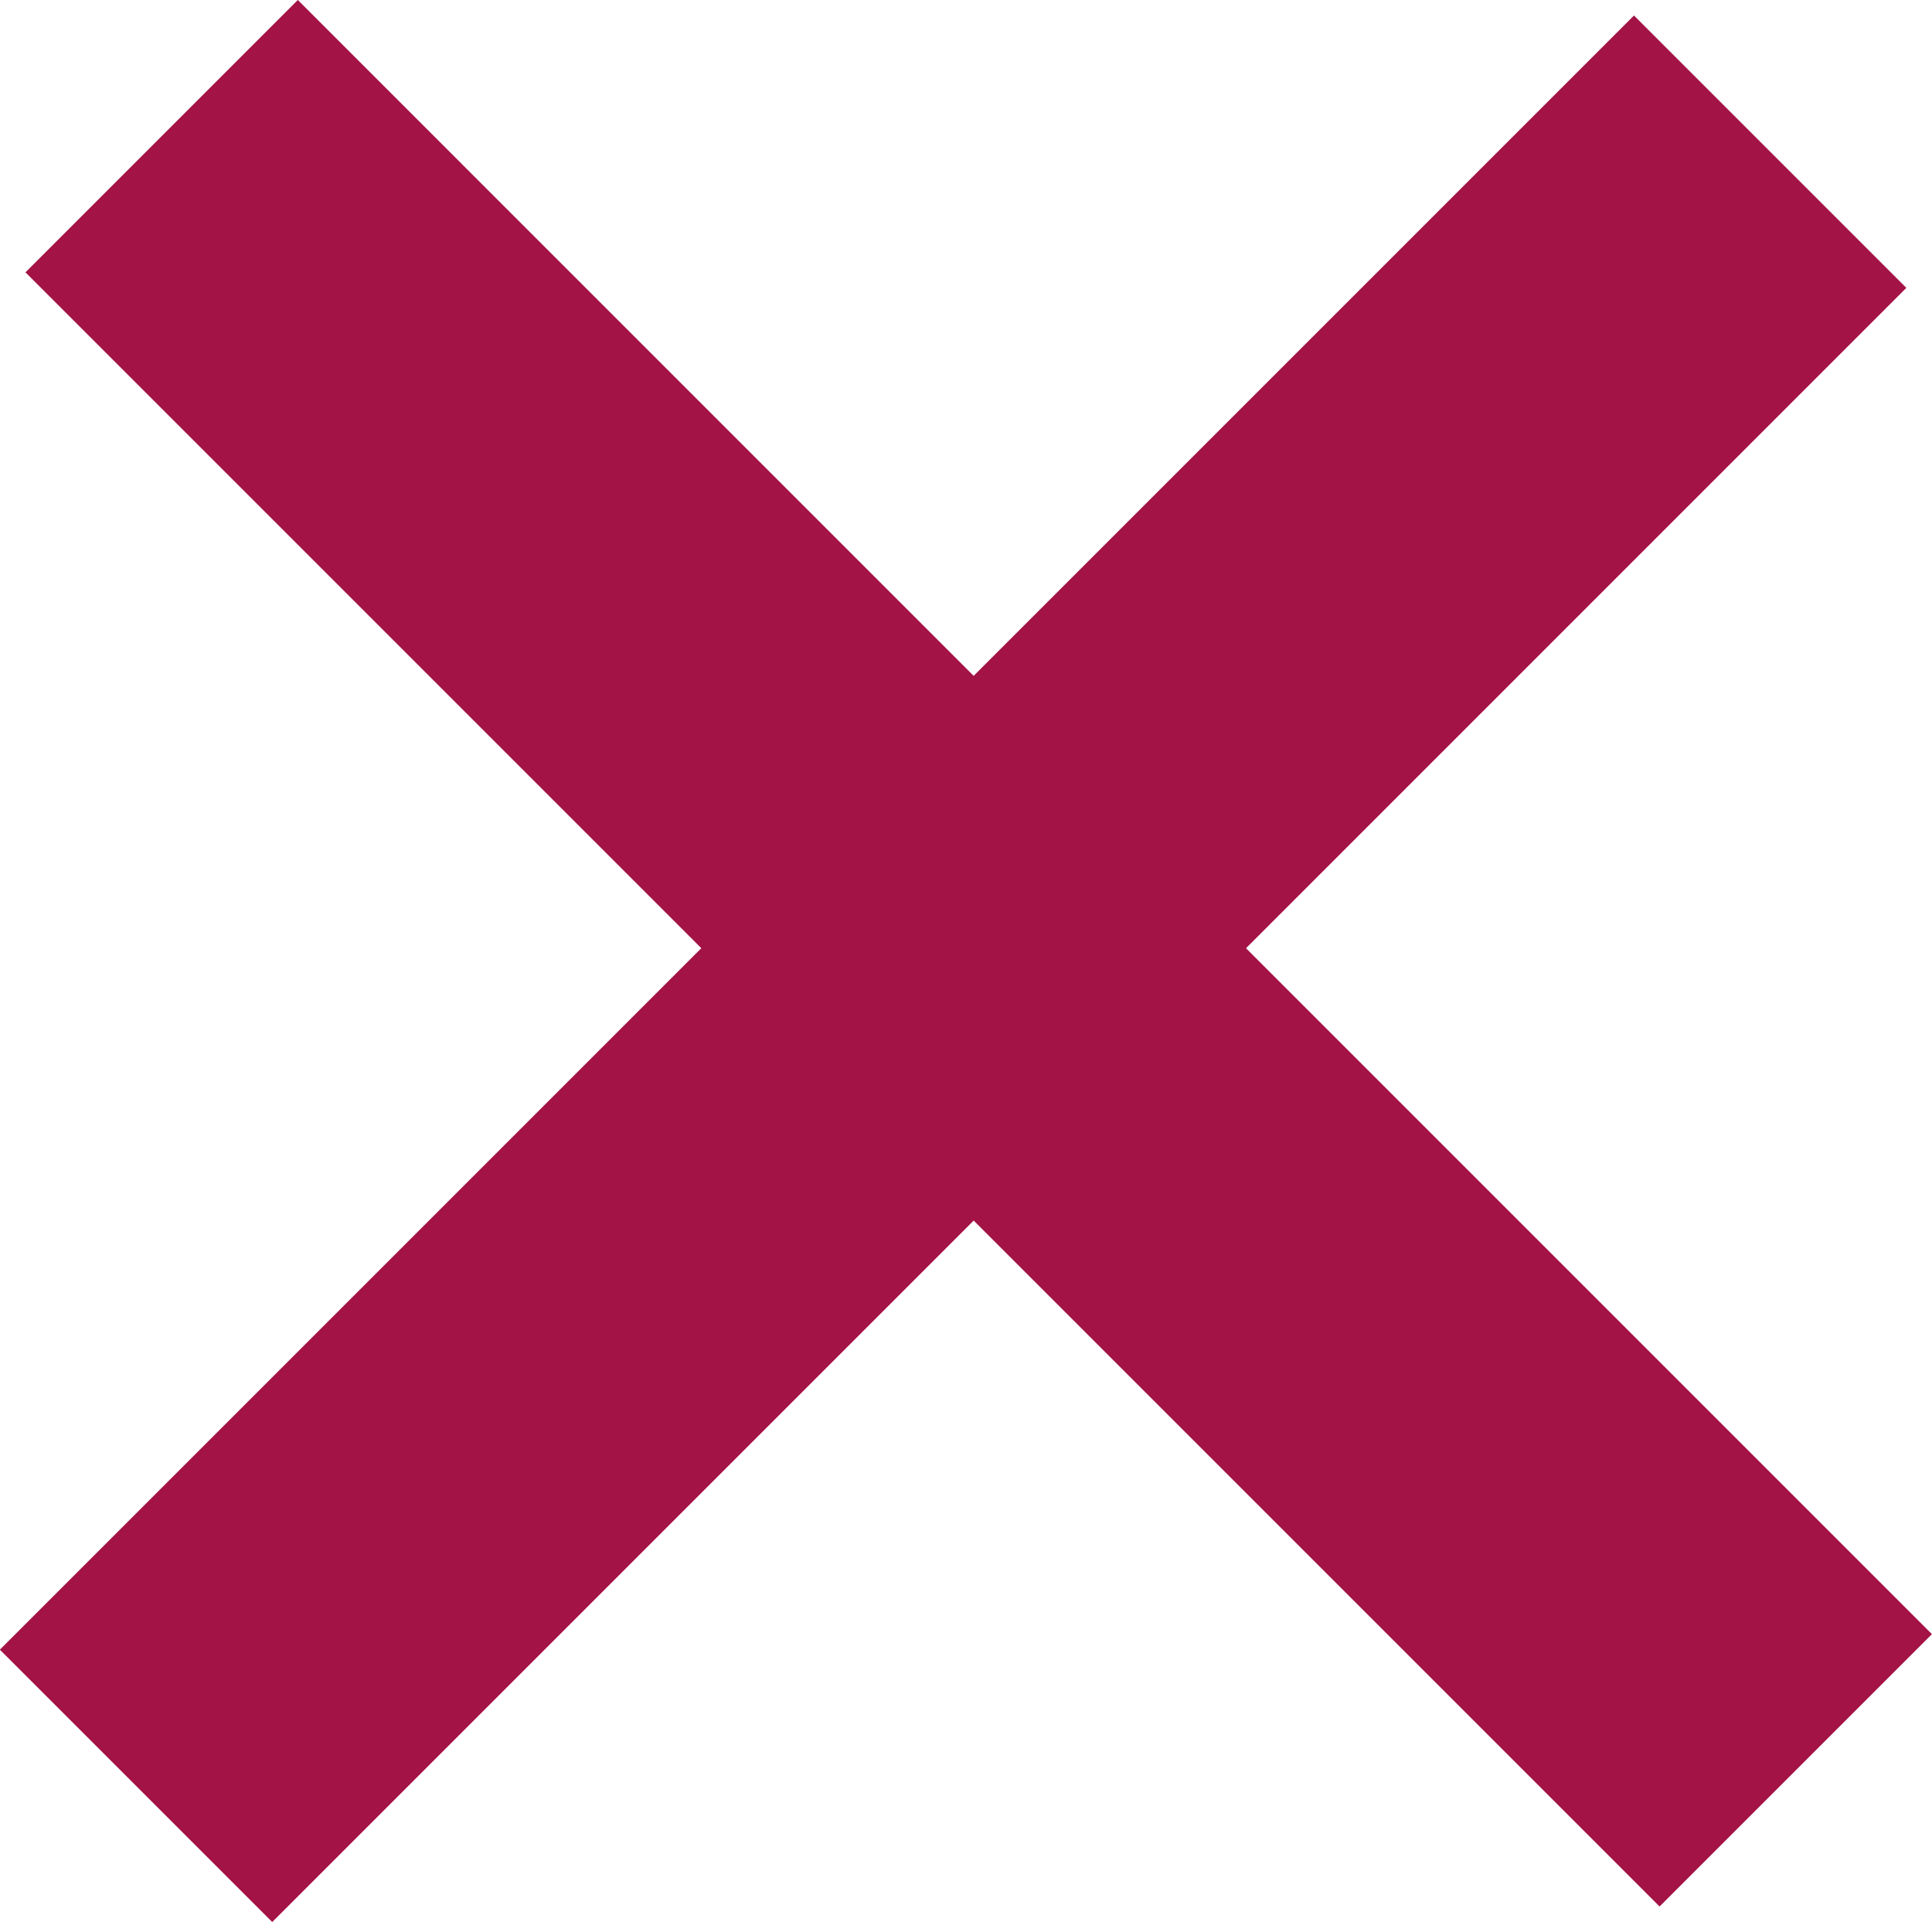 <svg xmlns="http://www.w3.org/2000/svg" width="10.032" height="9.98" viewBox="0 0 10.032 9.98">
  <g id="Group_3860" data-name="Group 3860" transform="translate(5.118 -8.735) rotate(45)">
    <line id="Line_17" data-name="Line 17" y2="12" transform="translate(9.614 3.853)" fill="none" stroke="#A31345" stroke-width="2"/>
    <line id="Line_18" data-name="Line 18" y2="12" transform="translate(15.651 9.702) rotate(90)" fill="none" stroke="#A31345" stroke-width="2"/>
  </g>
</svg>